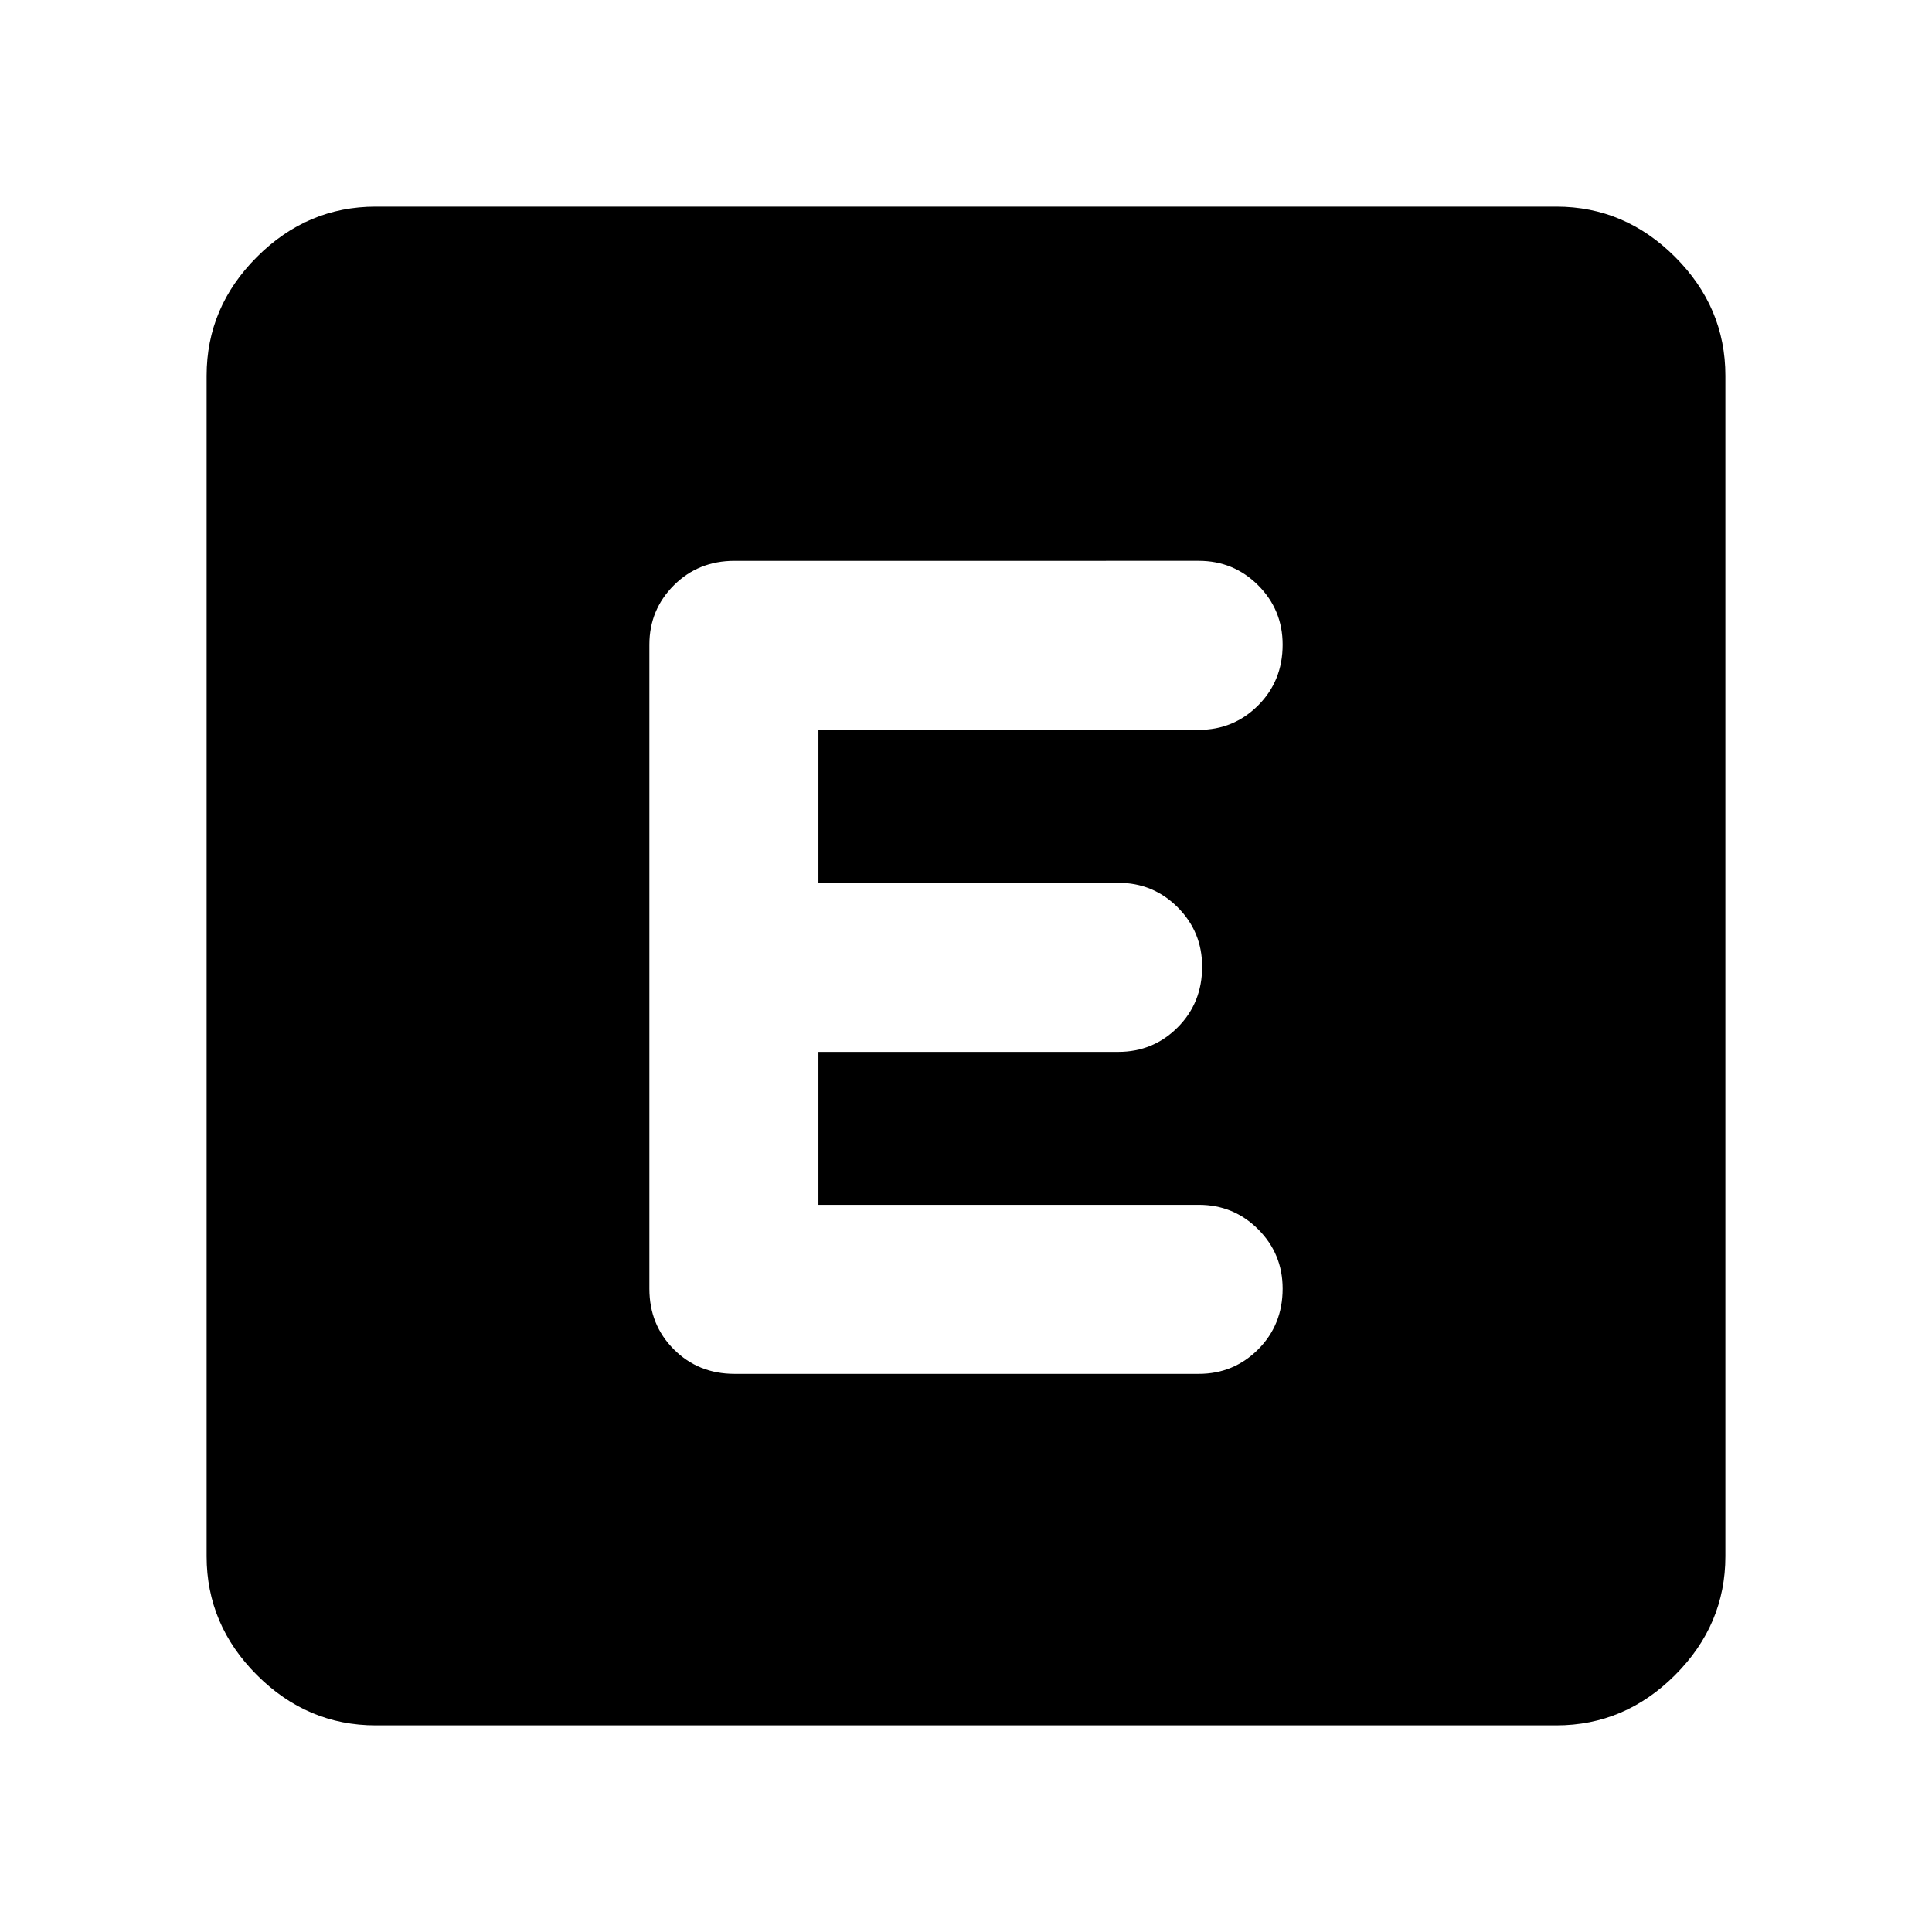 <svg xmlns="http://www.w3.org/2000/svg" height="40" viewBox="0 -960 960 960" width="40"><path d="M186.67-102.67q-34 0-59-25t-25-59v-586.66q0-34 25-59t59-25h586.66q34 0 59 25t25 59v586.66q0 34-25 59t-59 25H186.67Zm409-174.66q17.33 0 29.5-12.17 12.16-12.17 12.16-30.17 0-17.33-12.16-29.5-12.17-12.16-29.5-12.16h-189v-76h149q17.33 0 29.5-12.17 12.16-12.17 12.16-30.17 0-17.33-12.16-29.5-12.17-12.16-29.5-12.16h-149v-76h189q17.33 0 29.5-12.17 12.16-12.17 12.16-30.17 0-17.33-12.16-29.5-12.17-12.16-29.5-12.16H365q-18 0-30.17 12.16-12.16 12.17-12.16 29.5v320q0 18 12.16 30.17Q347-277.33 365-277.33h230.67Z"/></svg>